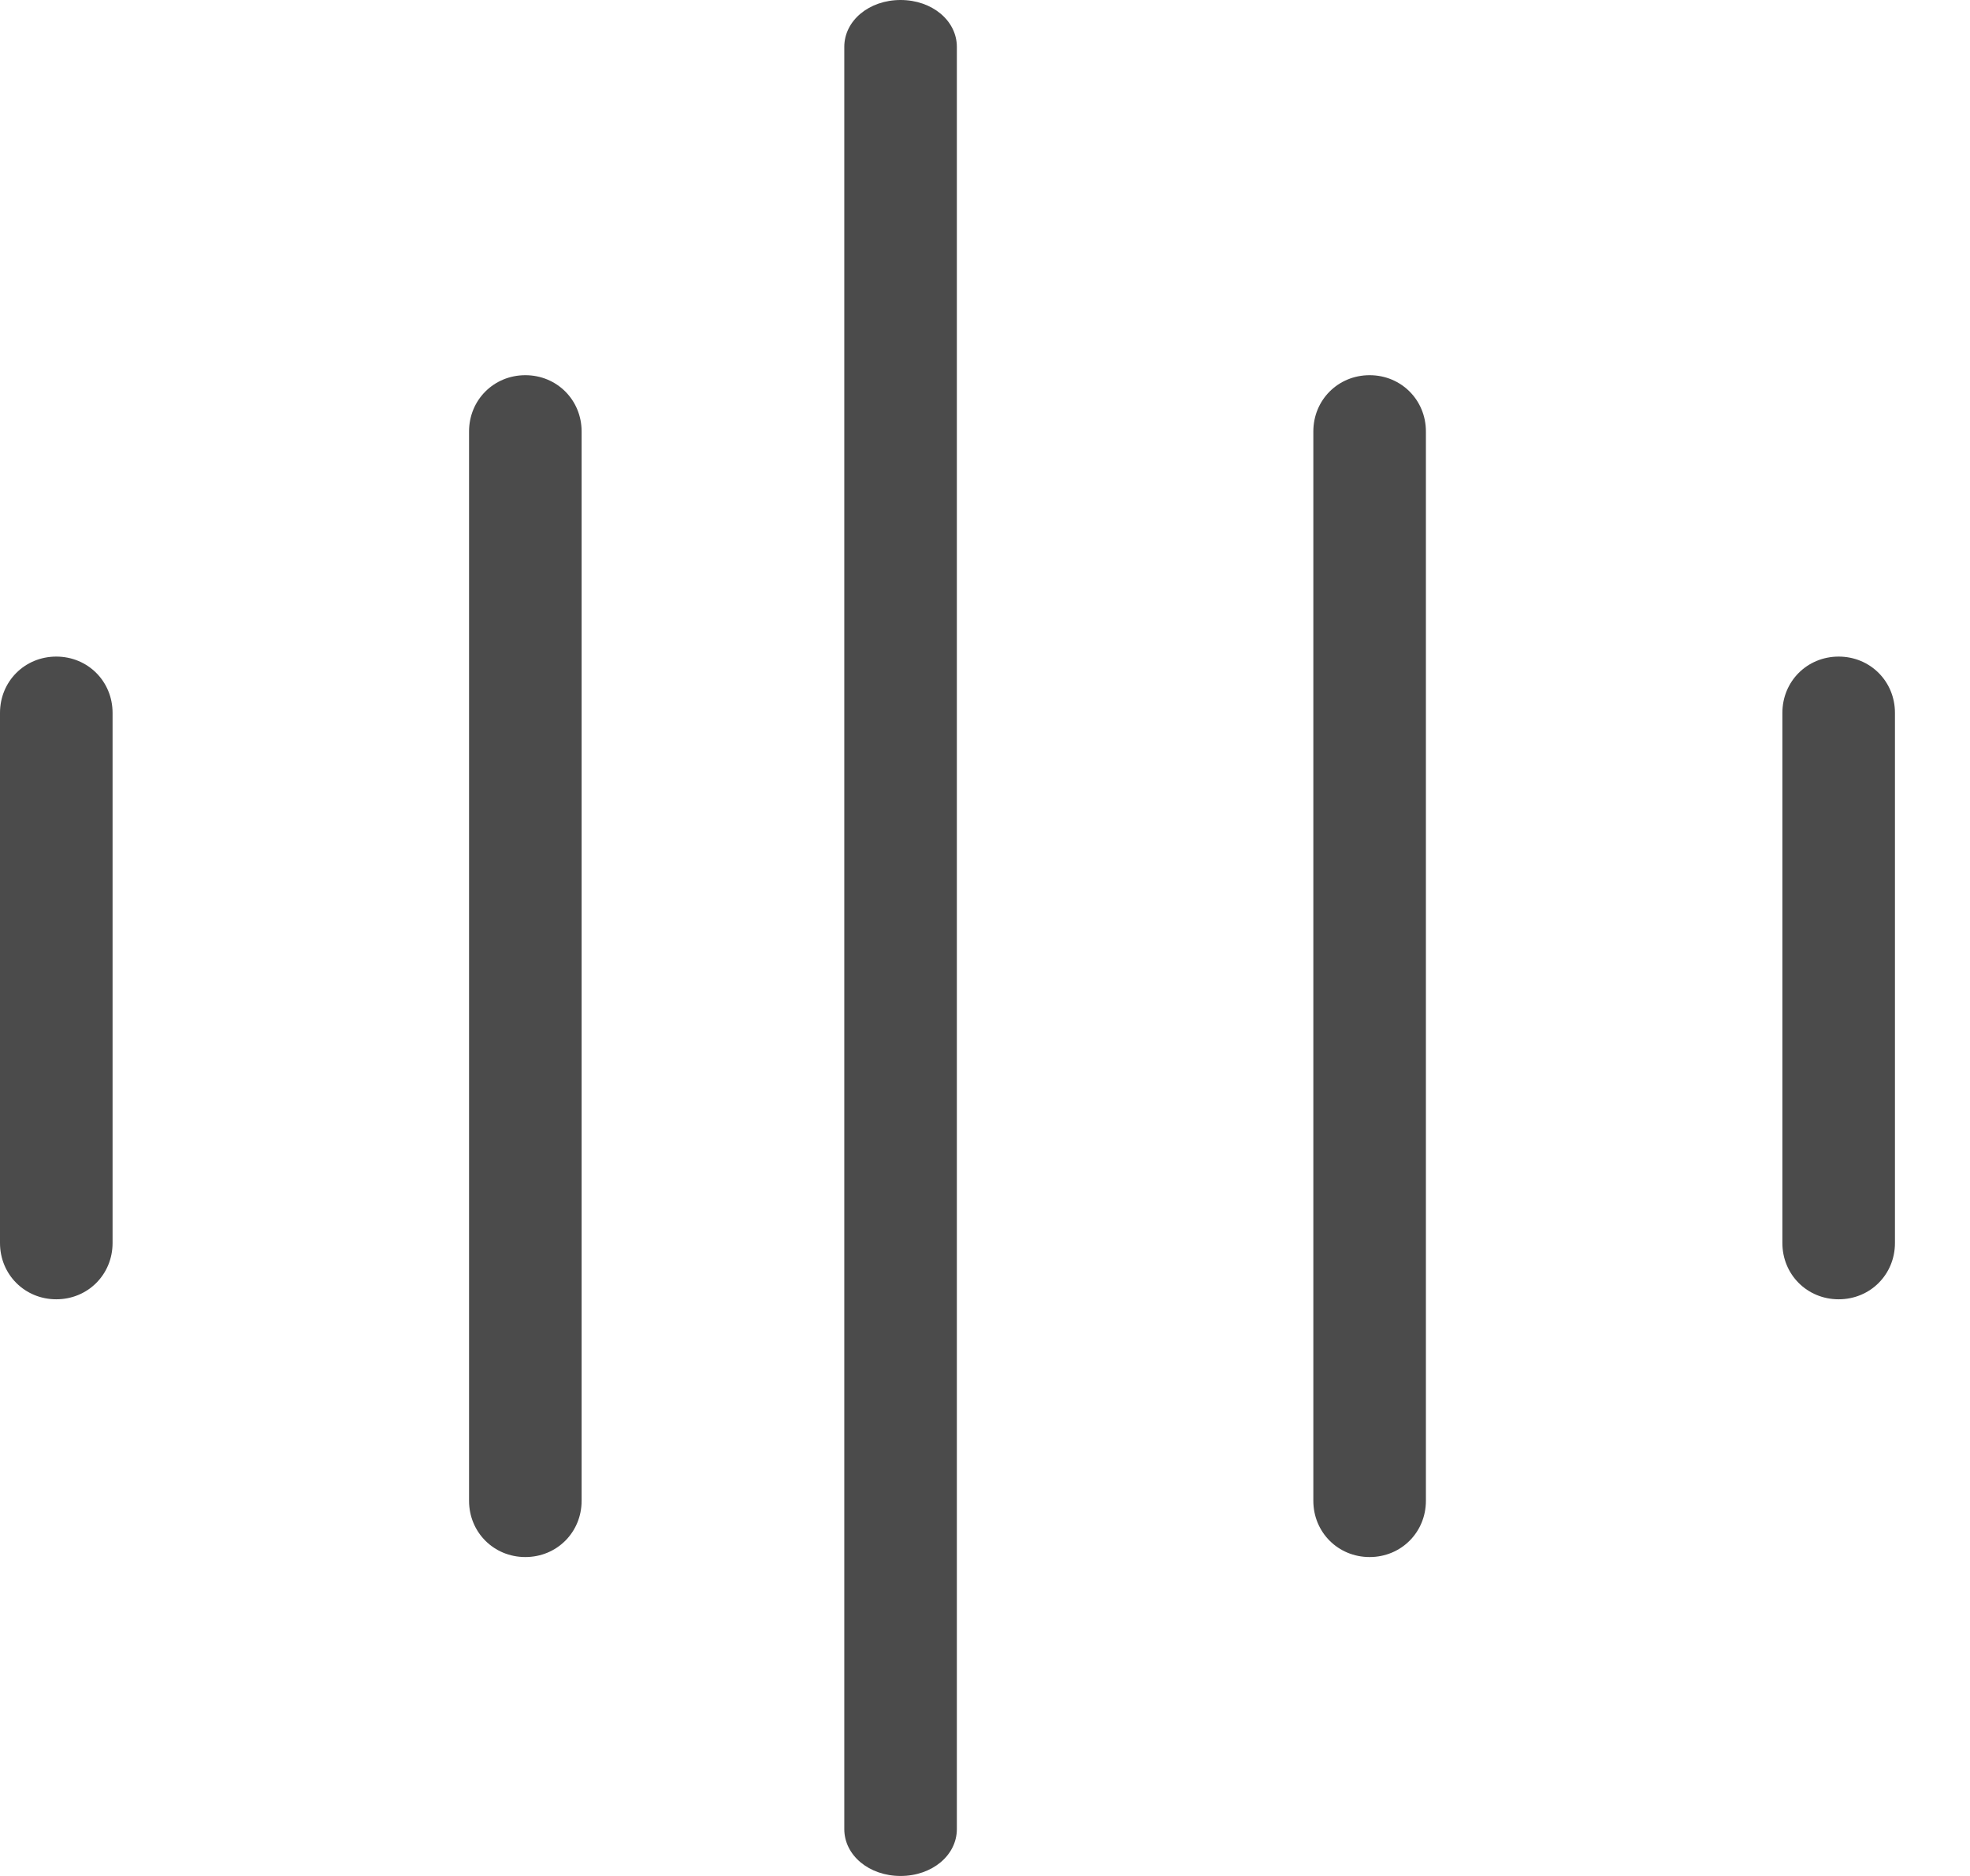 <?xml version="1.0" encoding="UTF-8"?>
<svg width="21px" height="20px" viewBox="0 0 21 20" version="1.1" xmlns="http://www.w3.org/2000/svg" xmlns:xlink="http://www.w3.org/1999/xlink">
    <!-- Generator: Sketch 41.2 (35397) - http://www.bohemiancoding.com/sketch -->
    <title>Shape</title>
    <desc>Created with Sketch.</desc>
    <defs></defs>
    <g id="Symbols" stroke="none" stroke-width="1" fill="none" fill-rule="evenodd">
        <g id="Group-13" transform="translate(-246, -9)" fill="#4B4B4B">
            <g id="波形图">
                <g transform="translate(246, 9)">
                    <path d="M9.6,20 C9.264,20 9,19.78 9,19.5 L9,0.5 C9,0.22 9.264,0 9.6,0 C9.936,0 10.2,0.22 10.2,0.5 L10.2,19.5 C10.2,19.78 9.936,20 9.6,20 L9.6,20 Z M5.6,16.6 C5.264,16.6 5,16.336 5,16 L5,4.6 C5,4.264 5.264,4 5.6,4 C5.936,4 6.2,4.264 6.2,4.6 L6.2,16 C6.2,16.336 5.936,16.6 5.6,16.6 L5.6,16.6 Z M0.6,13.852 C0.264,13.852 0,13.588 0,13.252 L0,7.6 C0,7.264 0.264,7 0.6,7 C0.936,7 1.2,7.264 1.2,7.6 L1.2,13.252 C1.2,13.588 0.936,13.852 0.6,13.852 L0.6,13.852 Z M14.6,16.6 C14.264,16.6 14,16.336 14,16 L14,4.6 C14,4.264 14.264,4 14.6,4 C14.936,4 15.2,4.264 15.2,4.6 L15.2,16 C15.2,16.336 14.936,16.6 14.6,16.6 L14.6,16.6 Z M19.6,13.852 C19.264,13.852 19,13.588 19,13.252 L19,7.6 C19,7.264 19.264,7 19.6,7 C19.936,7 20.2,7.264 20.2,7.6 L20.2,13.252 C20.2,13.588 19.936,13.852 19.6,13.852 L19.6,13.852 Z" id="Shape"></path>
                </g>
            </g>
        </g>
    </g>
</svg>